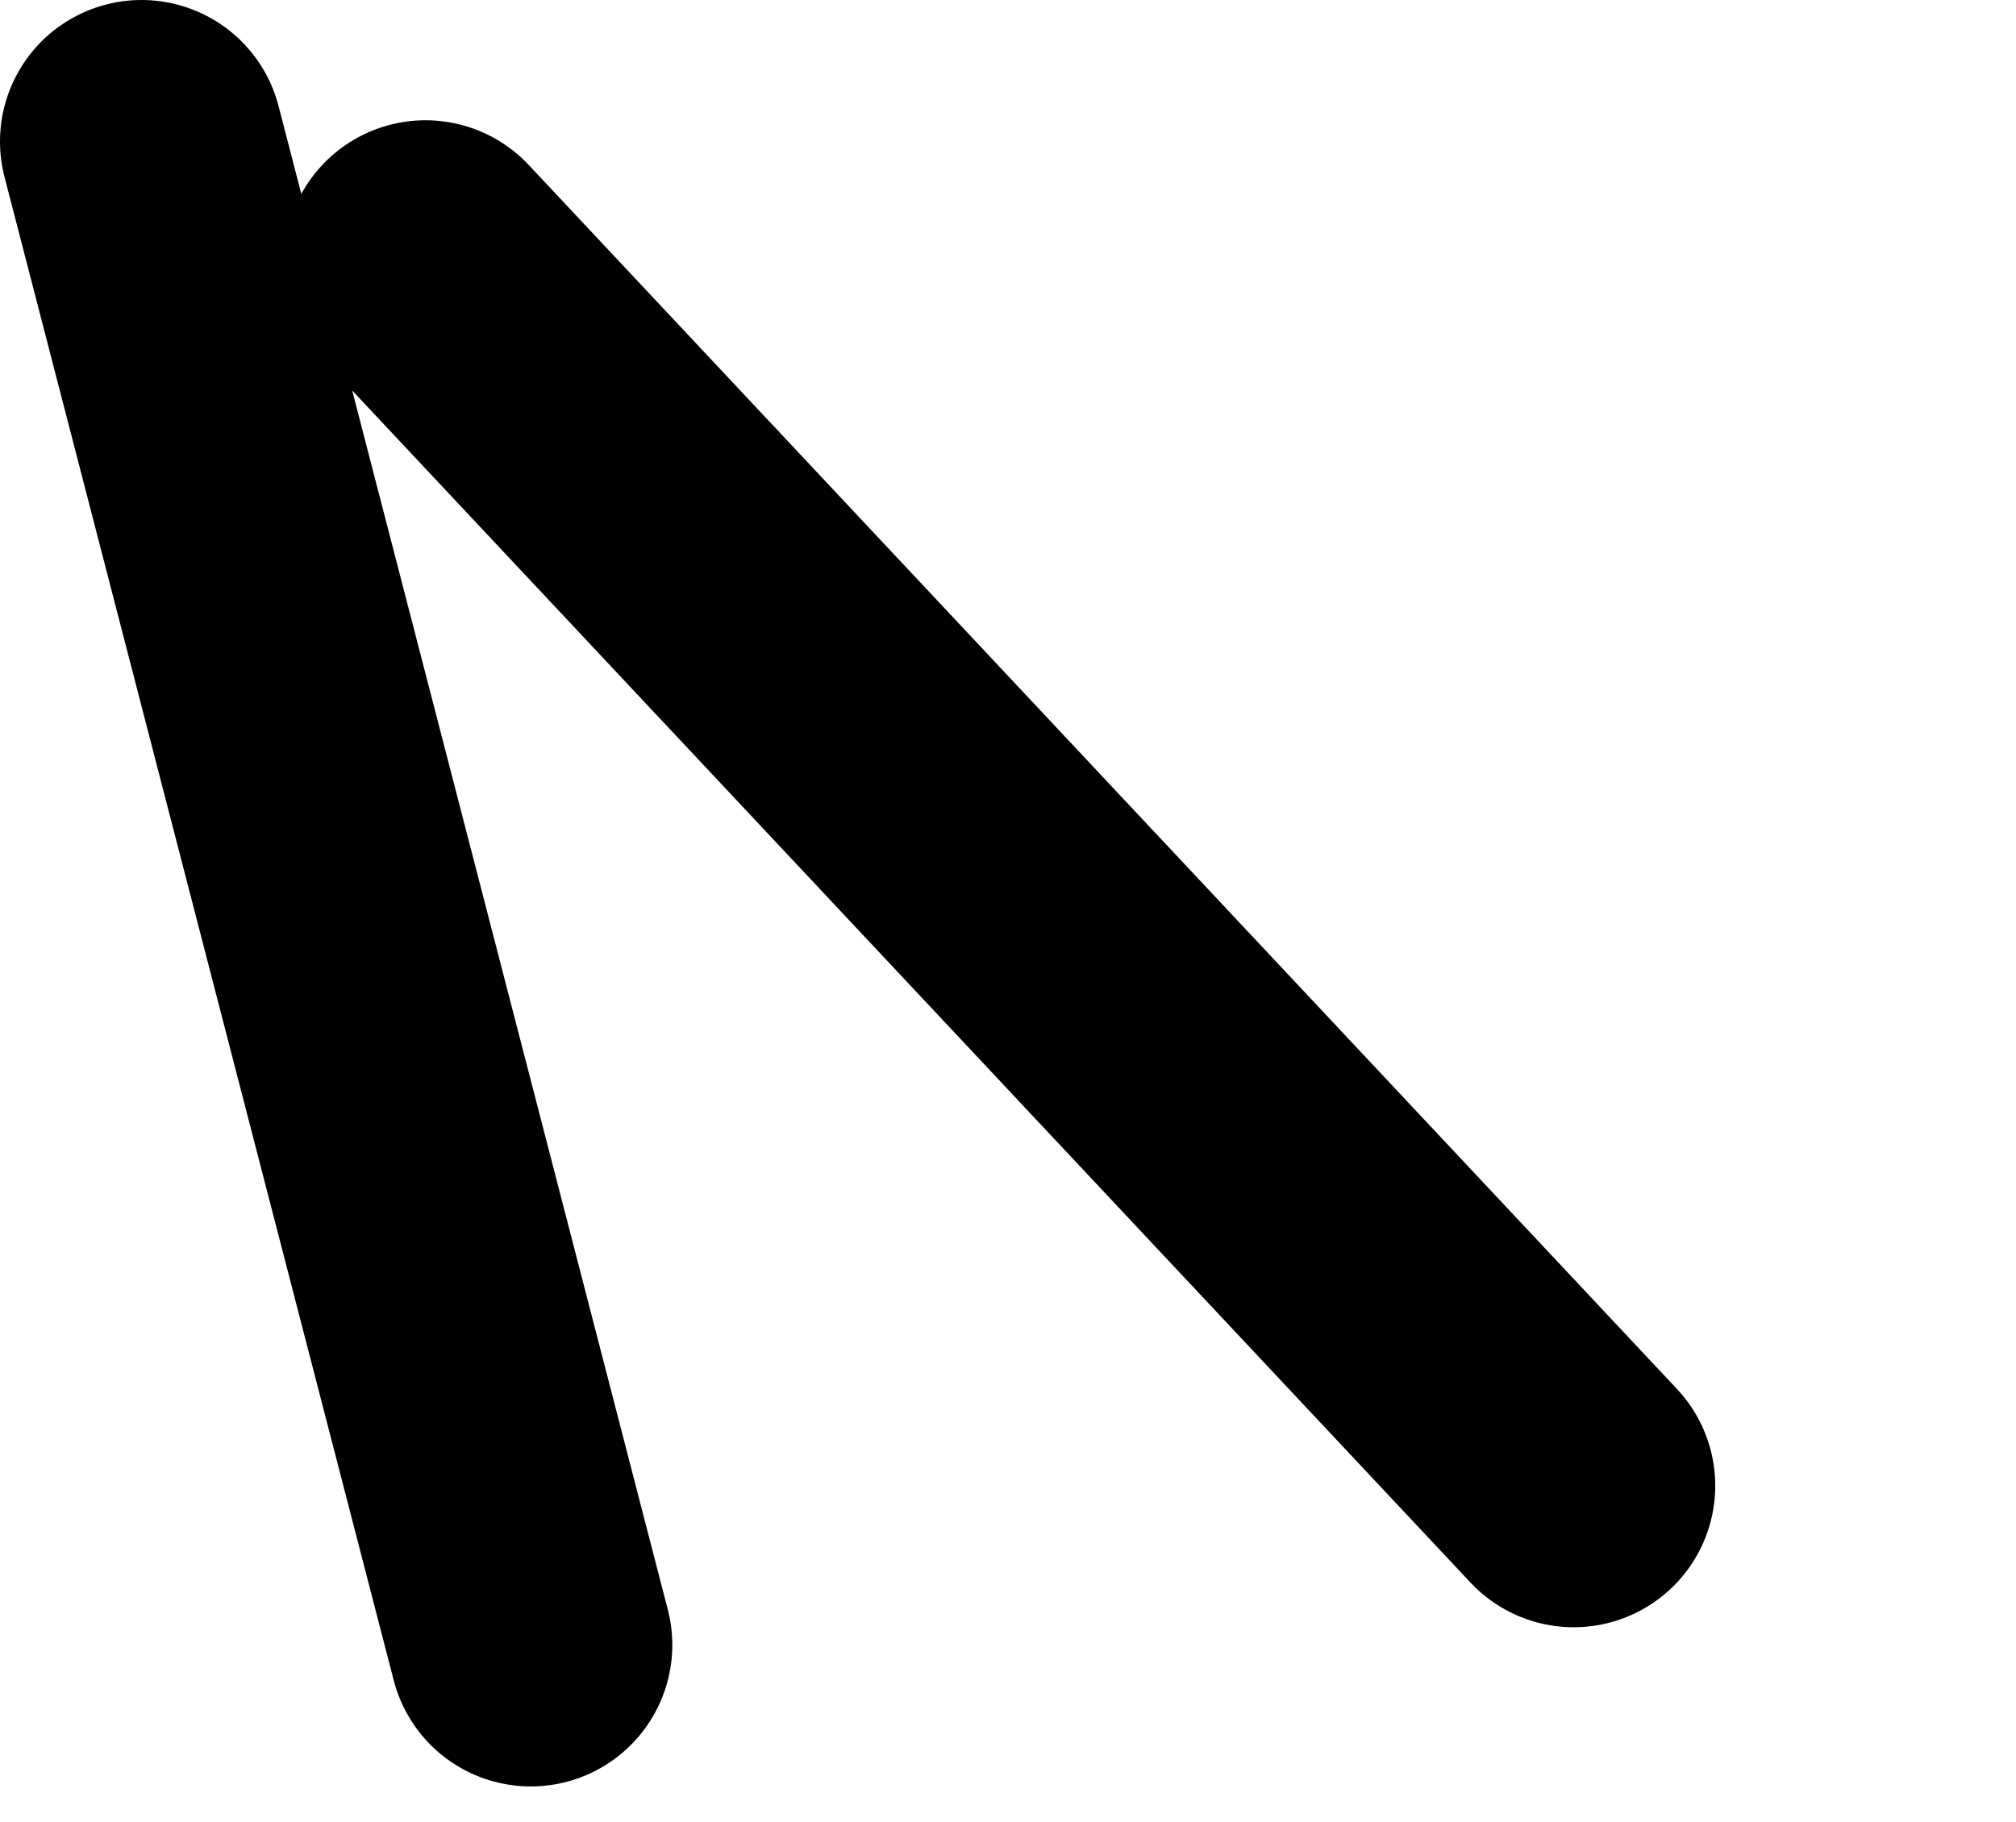 <?xml version="1.0" encoding="UTF-8" standalone="no"?>
<svg xmlns:ffdec="https://www.free-decompiler.com/flash" xmlns:xlink="http://www.w3.org/1999/xlink" ffdec:objectType="morphshape" height="103.0px" width="113.95px" xmlns="http://www.w3.org/2000/svg">
  <g transform="matrix(1.0, 0.0, 0.0, 1.0, 807.0, 46.0)">
    <path d="M-799.0 -38.0 L-777.0 47.0 M-782.95 -31.2 L-718.05 38.0" fill="none" stroke="#000000" stroke-linecap="round" stroke-linejoin="round" stroke-width="16.0">
      <animate attributeName="stroke" dur="2s" repeatCount="indefinite" values="#000000;#000001"/>
      <animate attributeName="stroke-width" dur="2s" repeatCount="indefinite" values="16.0;16.0"/>
      <animate attributeName="fill-opacity" dur="2s" repeatCount="indefinite" values="1.0;1.0"/>
      <animate attributeName="d" dur="2s" repeatCount="indefinite" values="M-799.0 -38.0 L-777.0 47.0 M-782.95 -31.2 L-718.05 38.0;M-771.0 -32.0 L-756.0 49.0 M-755.0 -24.2 L-701.05 38.0"/>
    </path>
  </g>
</svg>
